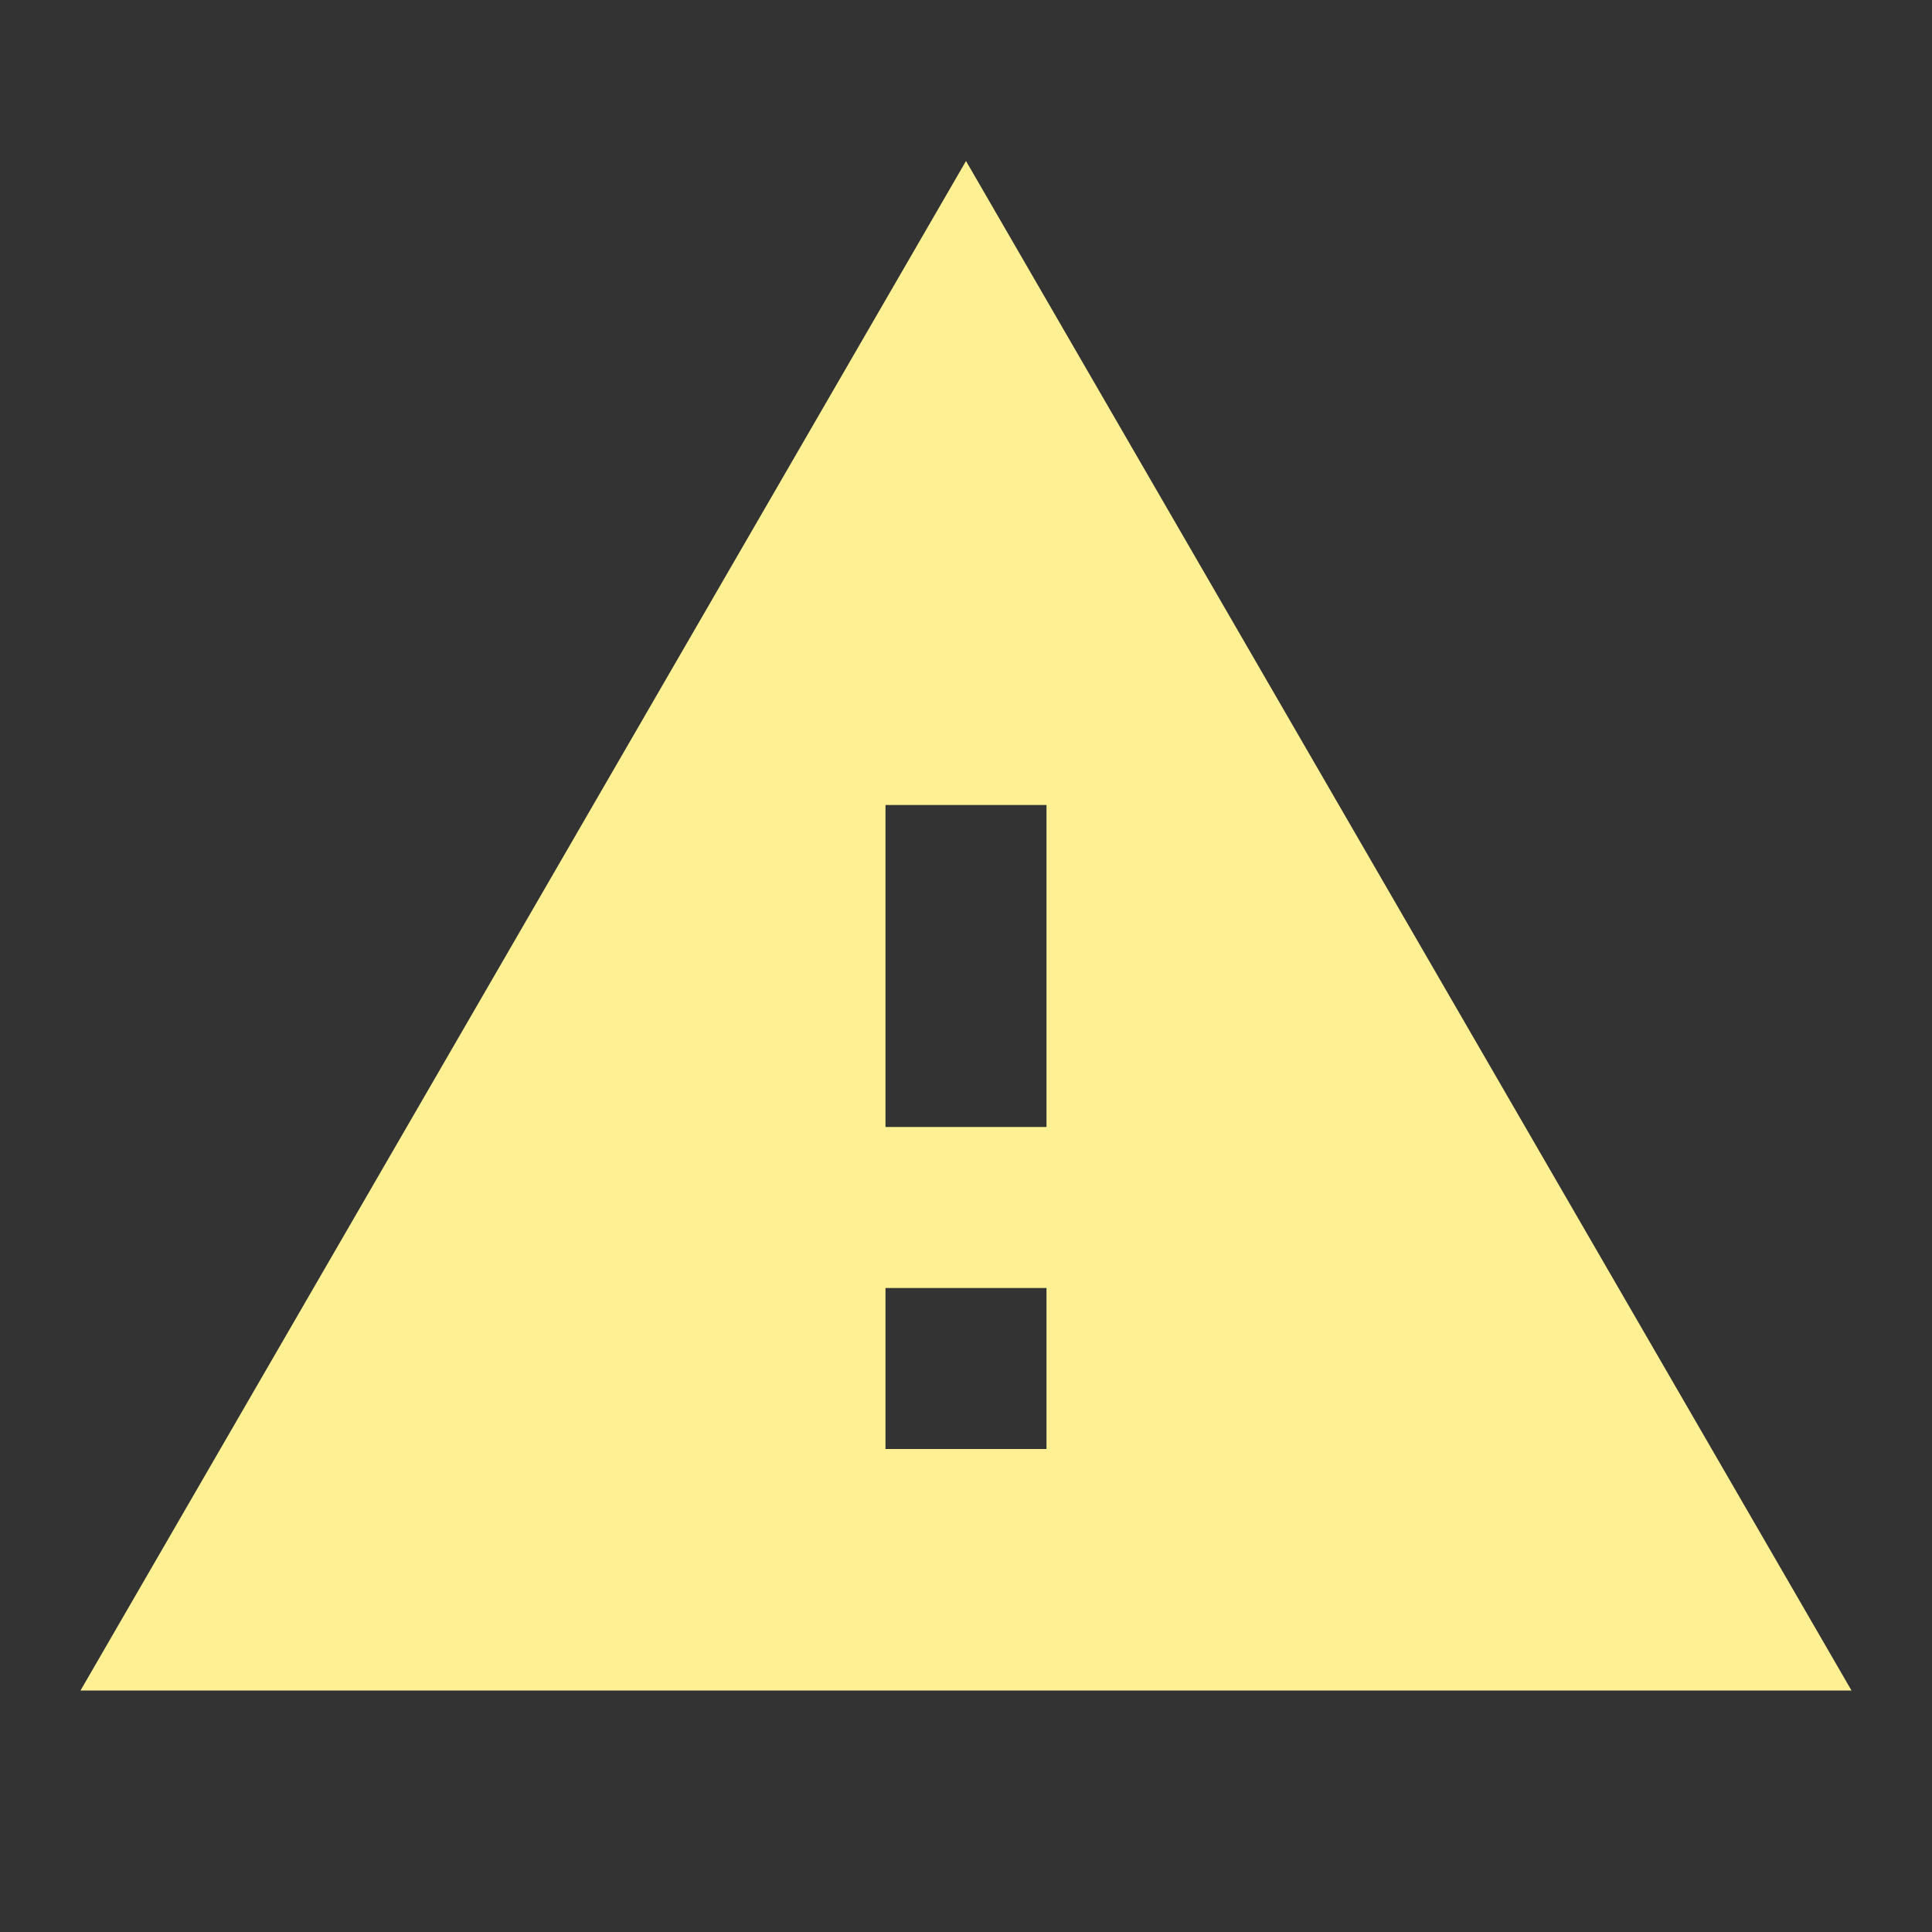 <svg width="24" height="24" xmlns="http://www.w3.org/2000/svg">

 <rect width="100%" height="100%" fill="#333333" stroke="none"/>

 <g>
  <title>background</title>
  <rect fill="none" id="canvas_background" height="602" width="802" y="-1" x="-1"/>
 </g>
 <g>
  <title>Layer 1</title>
  <path fill="#FFF093" id="svg_1" d="m1,21l22,0l-11,-19l-11,19zm12,-3l-2,0l0,-2l2,0l0,2zm0,-4l-2,0l0,-4l2,0l0,4z"/>
 </g>
</svg>